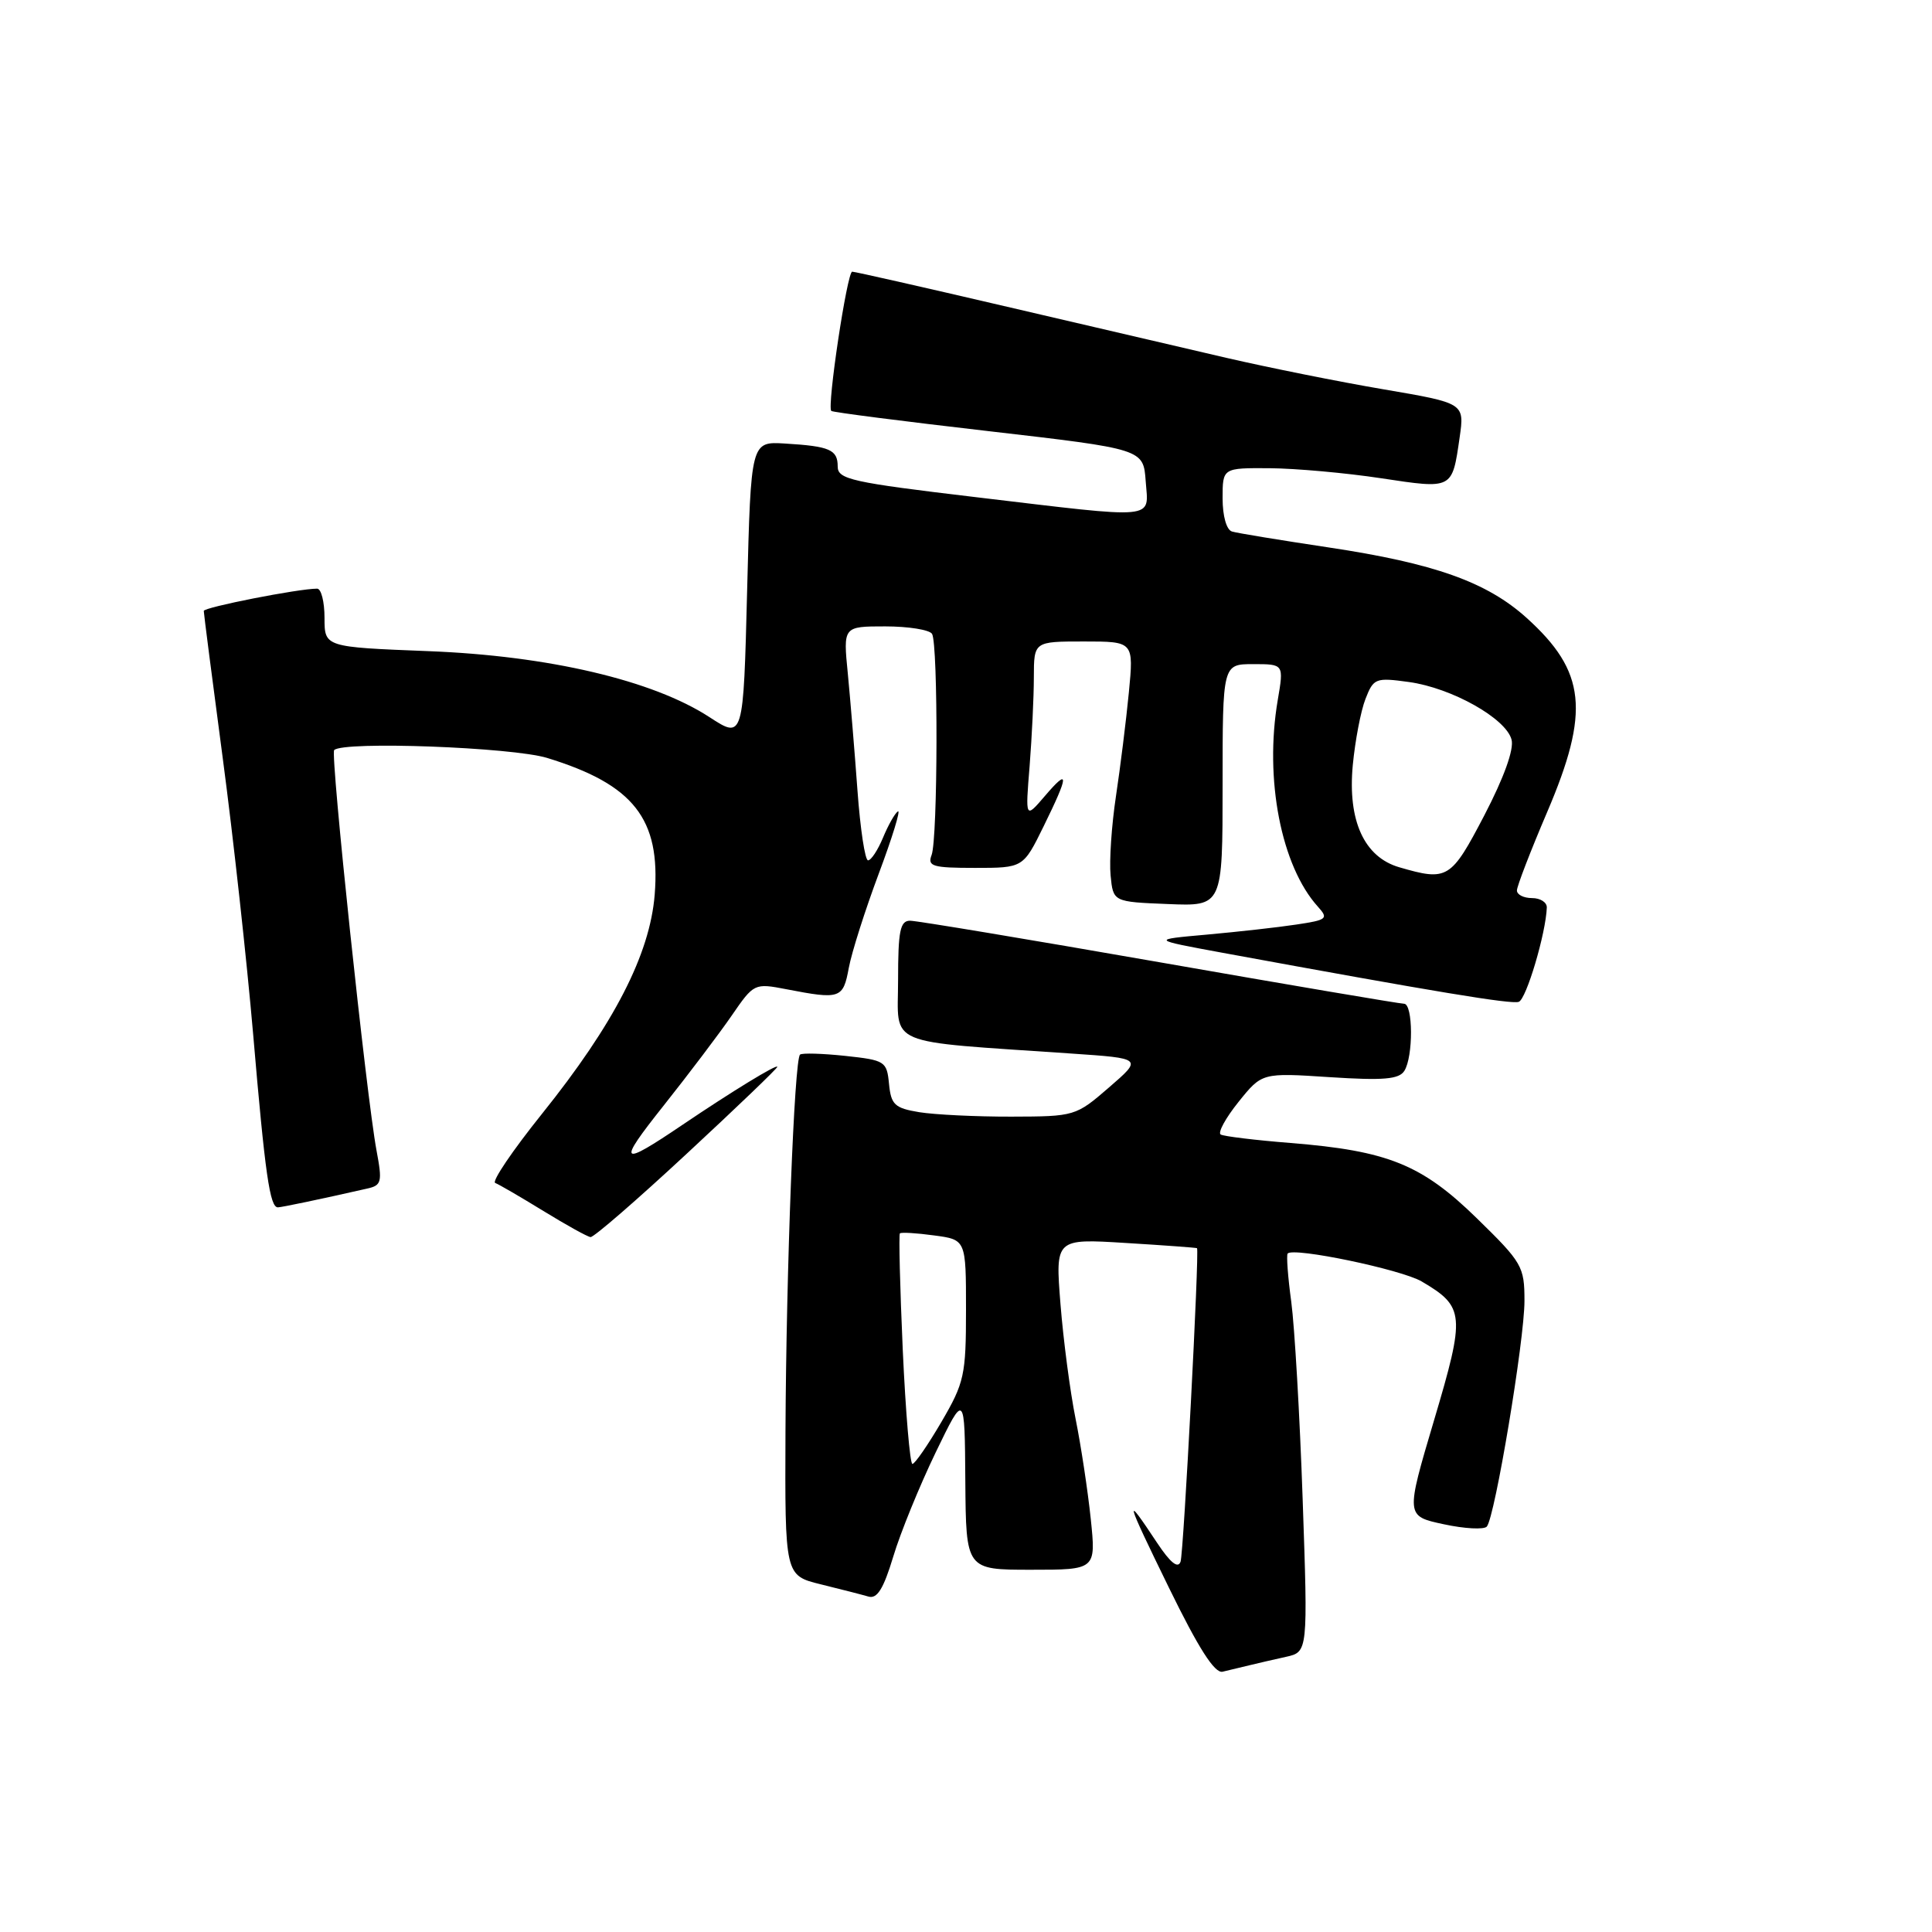 <?xml version="1.0" encoding="UTF-8" standalone="no"?>
<!DOCTYPE svg PUBLIC "-//W3C//DTD SVG 1.1//EN" "http://www.w3.org/Graphics/SVG/1.1/DTD/svg11.dtd" >
<svg xmlns="http://www.w3.org/2000/svg" xmlns:xlink="http://www.w3.org/1999/xlink" version="1.1" viewBox="0 0 256 256">
 <g >
 <path fill="currentColor"
d=" M 165.50 220.67 C 166.60 220.40 168.81 219.89 170.40 219.54 C 173.31 218.89 173.31 218.89 172.61 198.69 C 172.23 187.59 171.54 175.80 171.10 172.50 C 170.65 169.20 170.44 166.32 170.62 166.10 C 171.37 165.23 185.67 168.21 188.38 169.80 C 194.09 173.16 194.18 174.19 190.02 188.19 C 186.25 200.89 186.25 200.89 191.30 201.97 C 194.07 202.57 196.64 202.70 197.01 202.28 C 198.09 201.01 202.00 177.58 202.00 172.38 C 202.00 167.81 201.70 167.30 195.70 161.44 C 188.38 154.29 183.91 152.49 171.00 151.45 C 166.32 151.08 162.16 150.57 161.75 150.33 C 161.34 150.08 162.40 148.14 164.11 146.01 C 167.22 142.14 167.22 142.14 176.21 142.73 C 183.31 143.19 185.38 143.01 186.08 141.90 C 187.28 140.02 187.25 133.00 186.04 133.00 C 185.51 133.00 170.93 130.53 153.63 127.50 C 136.34 124.48 121.47 122.00 120.59 122.00 C 119.27 122.00 119.00 123.34 119.00 129.90 C 119.00 138.77 116.90 137.88 141.95 139.60 C 151.40 140.24 151.40 140.24 146.95 144.09 C 142.55 147.90 142.41 147.94 134.00 147.96 C 129.32 147.97 123.84 147.70 121.80 147.37 C 118.55 146.83 118.07 146.38 117.80 143.63 C 117.51 140.62 117.28 140.48 112.00 139.91 C 108.97 139.59 106.28 139.51 106.01 139.74 C 105.25 140.38 104.18 168.22 104.08 189.63 C 104.00 208.76 104.00 208.76 108.75 209.93 C 111.36 210.57 114.20 211.30 115.06 211.55 C 116.22 211.90 117.06 210.56 118.36 206.26 C 119.31 203.09 121.84 196.90 123.96 192.50 C 127.83 184.50 127.83 184.50 127.91 196.25 C 128.00 208.00 128.00 208.00 136.62 208.00 C 145.23 208.00 145.23 208.00 144.53 201.25 C 144.14 197.54 143.24 191.57 142.52 188.00 C 141.80 184.43 140.90 177.59 140.52 172.81 C 139.83 164.12 139.83 164.12 149.17 164.70 C 154.30 165.01 158.55 165.33 158.61 165.39 C 158.94 165.73 156.84 205.74 156.43 206.93 C 156.09 207.89 155.08 207.08 153.32 204.43 C 148.88 197.72 149.08 198.50 154.88 210.36 C 158.81 218.41 160.95 221.76 162.00 221.51 C 162.82 221.32 164.40 220.94 165.50 220.67 Z  M 91.00 152.87 C 97.60 146.75 103.00 141.57 103.00 141.36 C 103.00 140.94 96.92 144.66 90.50 149.00 C 82.09 154.69 81.71 154.33 87.91 146.53 C 91.23 142.35 95.30 136.97 96.94 134.59 C 99.90 130.29 99.95 130.26 104.21 131.08 C 111.34 132.46 111.72 132.33 112.47 128.25 C 112.85 126.19 114.64 120.58 116.43 115.79 C 118.23 110.99 119.37 107.27 118.98 107.51 C 118.58 107.76 117.70 109.32 117.01 110.98 C 116.32 112.64 115.43 114.00 115.02 114.00 C 114.62 114.00 113.99 109.84 113.62 104.75 C 113.25 99.66 112.67 92.69 112.34 89.25 C 111.72 83.00 111.72 83.00 117.30 83.00 C 120.37 83.00 123.16 83.45 123.50 83.99 C 124.32 85.32 124.27 111.14 123.44 113.30 C 122.87 114.79 123.57 115.00 129.18 115.00 C 135.58 115.00 135.58 115.00 138.29 109.48 C 141.67 102.60 141.70 101.67 138.43 105.50 C 135.86 108.50 135.86 108.50 136.43 101.50 C 136.73 97.65 136.99 92.36 136.99 89.75 C 137.00 85.00 137.00 85.00 143.62 85.00 C 150.23 85.00 150.23 85.00 149.58 91.75 C 149.22 95.46 148.45 101.65 147.87 105.50 C 147.29 109.35 146.97 114.08 147.16 116.00 C 147.50 119.50 147.50 119.50 154.75 119.79 C 162.00 120.09 162.00 120.09 162.00 104.04 C 162.00 88.00 162.00 88.00 166.06 88.00 C 170.12 88.00 170.12 88.00 169.31 92.75 C 167.52 103.23 169.76 114.76 174.63 120.14 C 176.06 121.73 175.85 121.90 171.76 122.51 C 169.33 122.88 164.01 123.47 159.92 123.84 C 152.50 124.50 152.50 124.50 162.00 126.25 C 190.31 131.45 200.22 133.09 201.24 132.75 C 202.24 132.42 204.84 123.66 204.96 120.25 C 204.98 119.56 204.10 119.00 203.00 119.00 C 201.90 119.00 201.00 118.55 201.00 117.99 C 201.00 117.44 202.80 112.77 205.00 107.62 C 210.71 94.26 210.15 88.97 202.28 81.87 C 197.01 77.12 190.06 74.64 176.00 72.53 C 169.68 71.58 163.94 70.64 163.25 70.43 C 162.52 70.22 162.00 68.39 162.00 66.03 C 162.00 62.00 162.00 62.00 168.25 62.04 C 171.69 62.07 178.32 62.66 183.00 63.37 C 192.54 64.81 192.41 64.88 193.41 57.96 C 194.06 53.42 194.06 53.42 183.34 51.59 C 177.45 50.59 168.10 48.71 162.56 47.43 C 157.03 46.14 143.74 43.05 133.03 40.55 C 122.32 38.05 113.28 36.00 112.92 36.00 C 112.25 36.00 109.56 53.91 110.15 54.45 C 110.34 54.63 119.72 55.83 131.00 57.13 C 151.50 59.50 151.50 59.50 151.81 63.75 C 152.18 68.93 153.74 68.78 129.25 65.87 C 112.82 63.92 111.00 63.51 111.00 61.82 C 111.00 59.58 109.96 59.13 104.00 58.77 C 99.50 58.50 99.50 58.50 99.00 78.22 C 98.50 97.95 98.50 97.95 94.00 95.02 C 86.51 90.14 72.65 86.89 56.75 86.28 C 43.00 85.74 43.00 85.74 43.00 81.87 C 43.00 79.74 42.56 78.00 42.02 78.00 C 39.54 78.00 27.00 80.47 27.00 80.95 C 27.00 81.25 28.13 90.05 29.52 100.50 C 30.91 110.95 32.71 127.38 33.54 137.00 C 35.13 155.65 35.76 160.01 36.83 159.98 C 37.42 159.95 42.28 158.94 48.62 157.50 C 50.57 157.07 50.68 156.65 49.89 152.44 C 48.56 145.32 43.75 99.91 44.28 99.39 C 45.49 98.18 67.85 99.01 72.50 100.43 C 83.97 103.95 87.55 108.51 86.75 118.55 C 86.11 126.47 81.38 135.67 71.79 147.62 C 67.91 152.46 65.13 156.56 65.62 156.75 C 66.10 156.93 68.97 158.60 72.00 160.46 C 75.03 162.32 77.84 163.88 78.25 163.92 C 78.67 163.97 84.41 158.99 91.00 152.87 Z  M 119.62 178.86 C 119.25 170.54 119.08 163.59 119.24 163.43 C 119.40 163.26 121.44 163.38 123.77 163.70 C 128.00 164.26 128.00 164.26 128.00 173.55 C 128.00 182.22 127.78 183.21 124.75 188.40 C 122.96 191.46 121.23 193.97 120.90 193.98 C 120.58 193.99 120.00 187.19 119.62 178.86 Z  M 185.42 114.92 C 180.76 113.57 178.56 108.75 179.25 101.39 C 179.56 98.15 180.31 94.20 180.93 92.62 C 182.00 89.87 182.26 89.76 186.69 90.37 C 192.35 91.15 199.56 95.19 200.29 98.01 C 200.63 99.30 199.28 103.04 196.68 108.04 C 192.26 116.50 191.81 116.78 185.42 114.92 Z "/>
</g>
</svg>